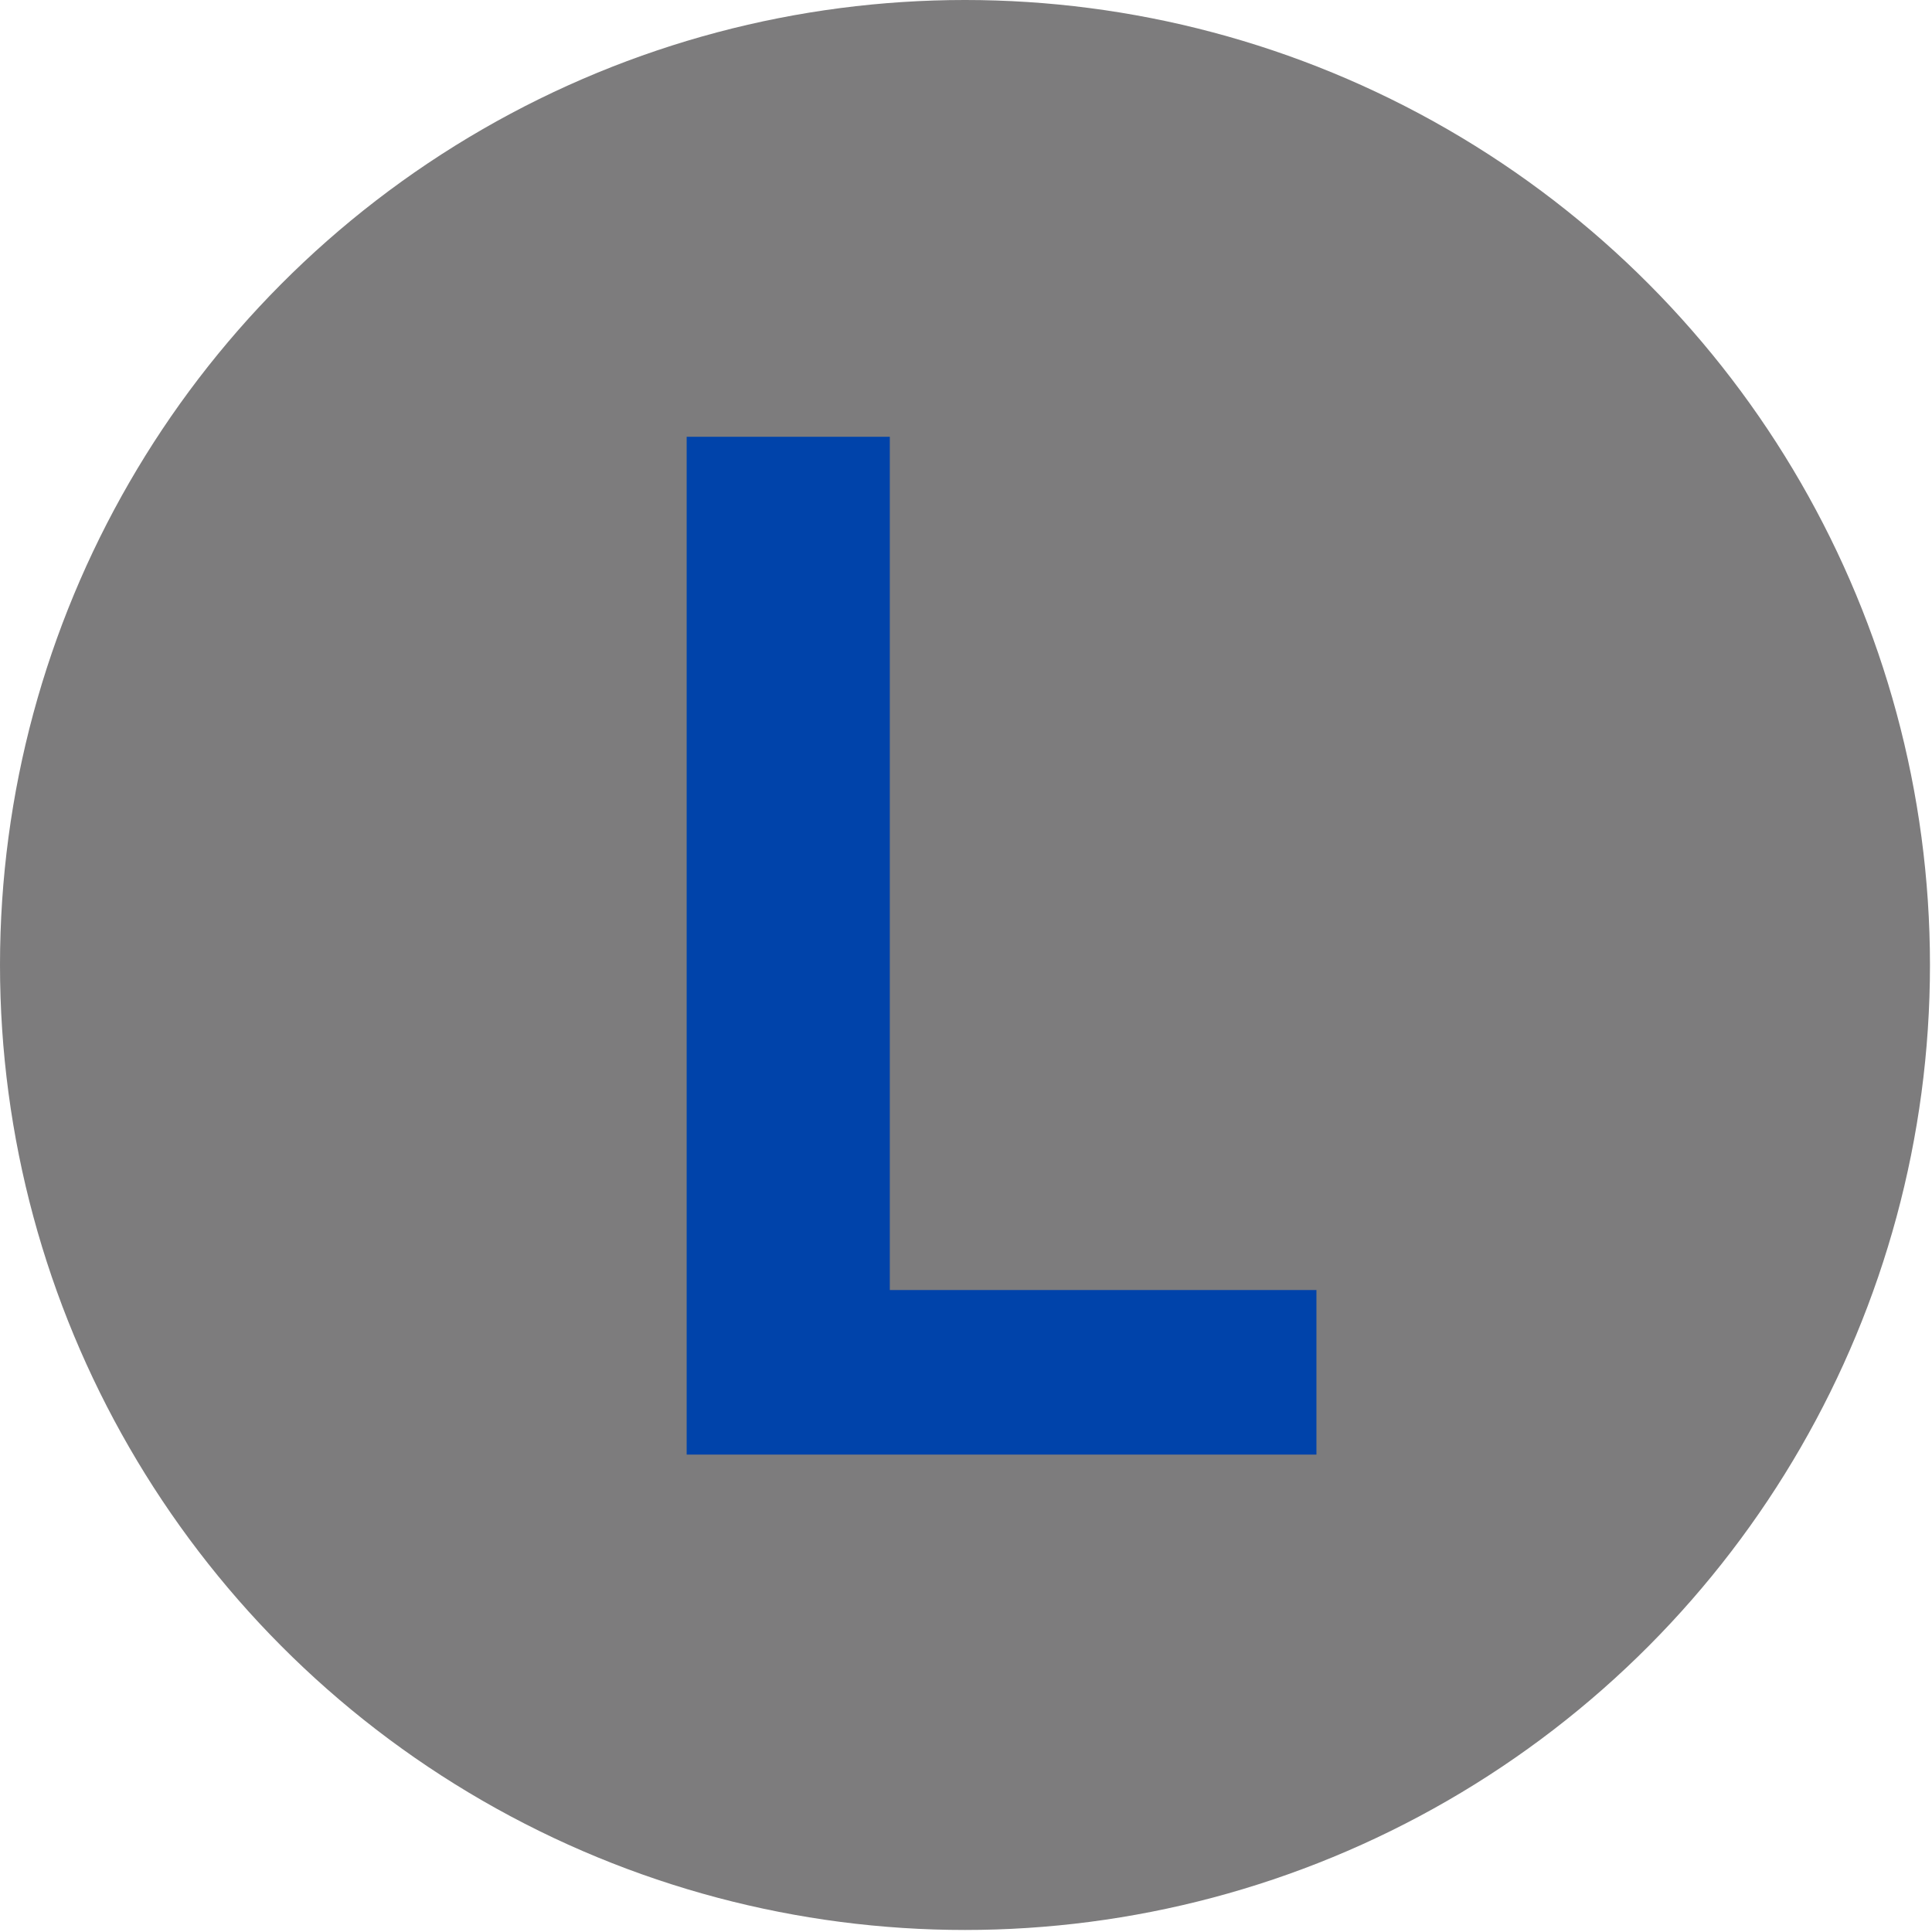 <?xml version="1.0" encoding="utf-8"?>
<!-- Generator: Adobe Illustrator 23.0.4, SVG Export Plug-In . SVG Version: 6.00 Build 0)  -->
<svg version="1.1" id="New_Layer" xmlns="http://www.w3.org/2000/svg" xmlns:xlink="http://www.w3.org/1999/xlink" x="0px" y="0px"
	 viewBox="0 0 95.1 95.1" style="enable-background:new 0 0 95.1 95.1;" xml:space="preserve">
<style type="text/css">
	.st0{fill:#7D7C7D;}
	.st1{fill-rule:evenodd;clip-rule:evenodd;fill:#0043AA;}
</style>
<title>画板 2</title>
<circle class="st0" cx="47.5" cy="47.5" r="47.5"/>
<polygon class="st1" points="43.8,42.5 43.8,63.5 54.3,63.5 64.8,63.5 64.8,67.6 64.8,71.6 49.3,71.6 33.8,71.6 33.8,46.5 
	33.8,21.5 38.8,21.5 43.8,21.5 "/>
</svg>
